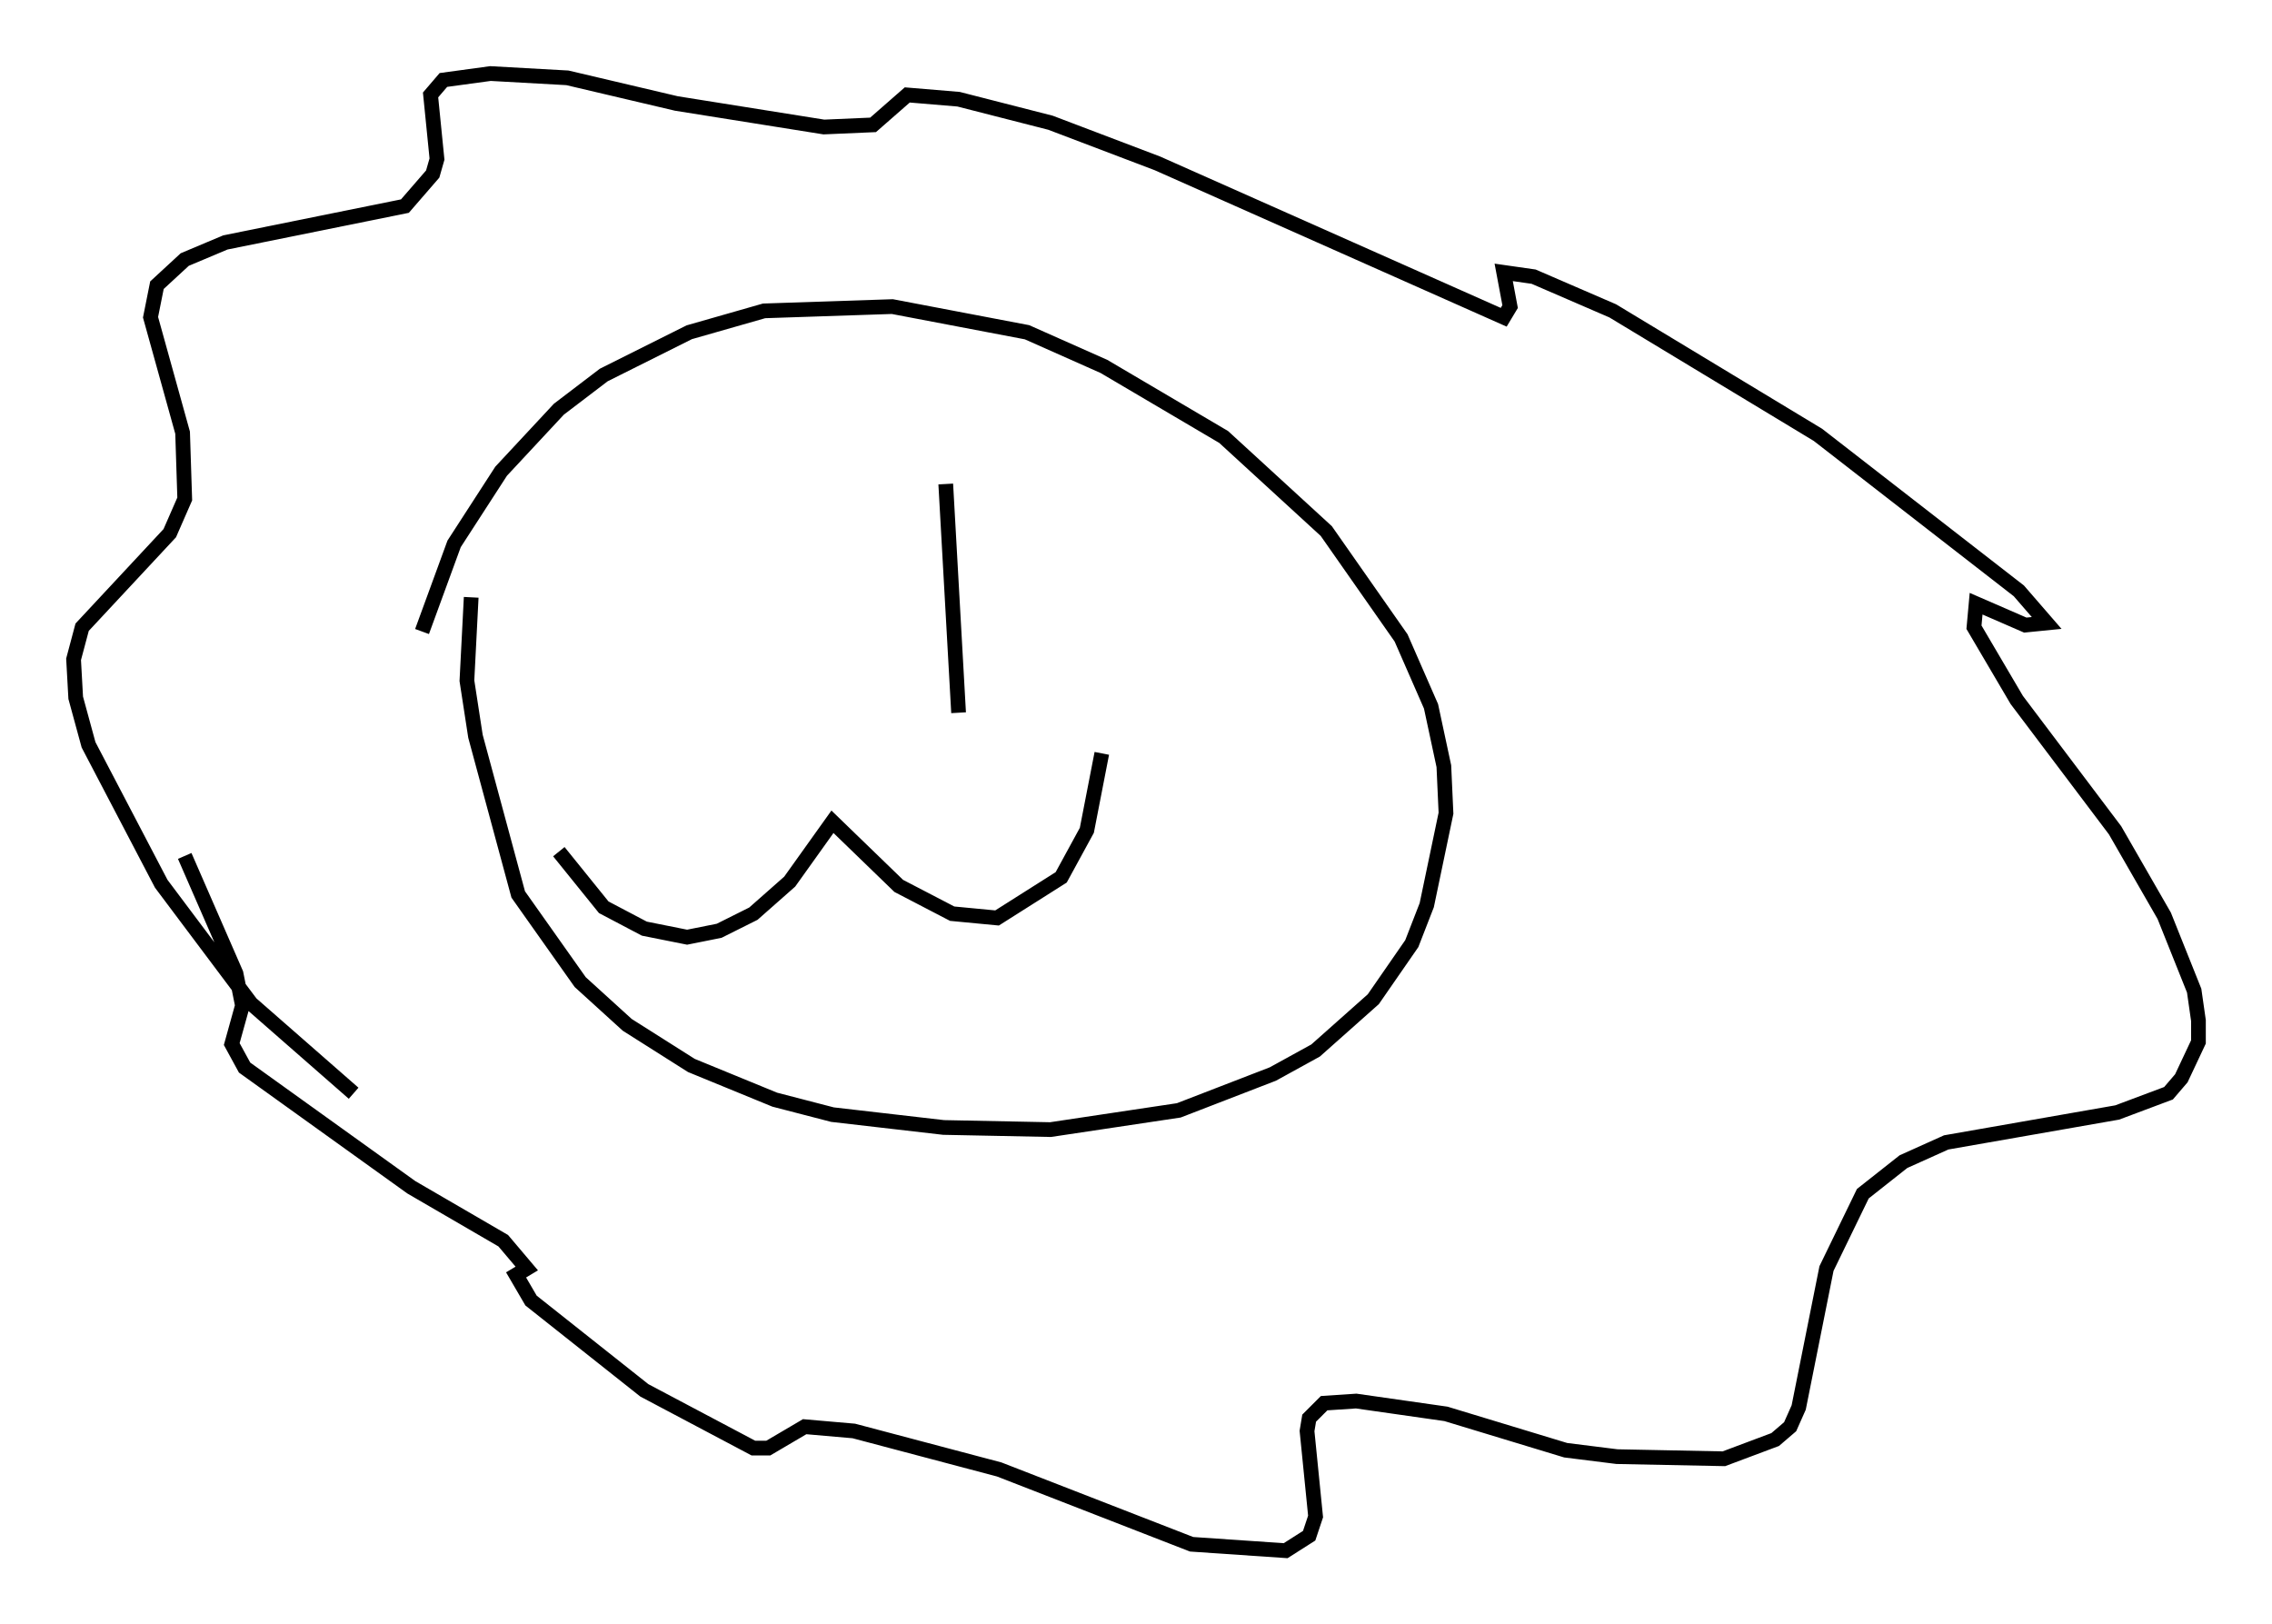 <?xml version="1.0" encoding="utf-8" ?>
<svg baseProfile="full" height="110.369" version="1.1" width="154.38" xmlns="http://www.w3.org/2000/svg" xmlns:ev="http://www.w3.org/2001/xml-events" xmlns:xlink="http://www.w3.org/1999/xlink"><defs /><rect fill="white" height="110.369" width="154.38" x="0" y="0" /><path d="M47.559, 36.81 m1.017, 14.525 m15.687, -18.447 l0.872, 15.542 m-27.162, 9.441 l3.05, 3.777 2.76, 1.453 l2.905, 0.581 2.179, -0.436 l2.324, -1.162 2.469, -2.179 l2.905, -4.067 4.503, 4.358 l3.631, 1.888 3.05, 0.291 l4.358, -2.76 1.743, -3.196 l1.017, -5.229 m-46.19, -8.279 l2.179, -5.955 3.196, -4.939 l3.922, -4.212 3.05, -2.324 l5.81, -2.905 5.084, -1.453 l8.715, -0.291 9.151, 1.743 l5.229, 2.324 8.134, 4.793 l6.972, 6.391 5.084, 7.263 l2.034, 4.648 0.872, 4.067 l0.145, 3.196 -1.307, 6.246 l-1.017, 2.615 -2.615, 3.777 l-3.922, 3.486 -2.905, 1.598 l-6.391, 2.469 -8.715, 1.307 l-7.263, -0.145 -7.553, -0.872 l-3.922, -1.017 -5.665, -2.324 l-4.358, -2.76 -3.196, -2.905 l-4.212, -5.955 -2.905, -10.749 l-0.581, -3.777 0.291, -5.665 m-7.989, 33.698 l-6.972, -6.101 -6.101, -8.134 l-4.939, -9.441 -0.872, -3.196 l-0.145, -2.615 0.581, -2.179 l5.955, -6.391 1.017, -2.324 l-0.145, -4.503 -2.179, -7.844 l0.436, -2.179 1.888, -1.743 l2.76, -1.162 12.201, -2.469 l1.888, -2.179 0.291, -1.017 l-0.436, -4.358 0.872, -1.017 l3.196, -0.436 5.229, 0.291 l7.408, 1.743 10.022, 1.598 l3.341, -0.145 2.324, -2.034 l3.486, 0.291 6.246, 1.598 l7.263, 2.76 23.531, 10.458 l0.436, -0.726 -0.436, -2.324 l2.034, 0.291 5.374, 2.324 l13.944, 8.425 13.654, 10.603 l1.888, 2.179 -1.453, 0.145 l-3.341, -1.453 -0.145, 1.598 l2.905, 4.939 6.682, 8.86 l3.341, 5.81 2.034, 5.084 l0.291, 2.034 0.0, 1.453 l-1.162, 2.469 -0.872, 1.017 l-3.486, 1.307 -11.62, 2.034 l-2.905, 1.307 -2.76, 2.179 l-2.469, 5.084 -1.888, 9.441 l-0.581, 1.307 -1.017, 0.872 l-3.486, 1.307 -7.263, -0.145 l-3.486, -0.436 -8.134, -2.469 l-6.101, -0.872 -2.179, 0.145 l-1.017, 1.017 -0.145, 0.872 l0.581, 5.81 -0.436, 1.307 l-1.598, 1.017 -6.391, -0.436 l-13.073, -5.084 -9.877, -2.615 l-3.341, -0.291 -2.469, 1.453 l-1.017, 0.0 -7.408, -3.922 l-7.698, -6.101 -1.017, -1.743 l0.726, -0.436 -1.598, -1.888 l-6.246, -3.631 -11.33, -8.134 l-0.872, -1.598 0.726, -2.615 l-0.436, -2.179 -3.486, -7.989 " fill="none" stroke="black" stroke-width="1" /></svg>